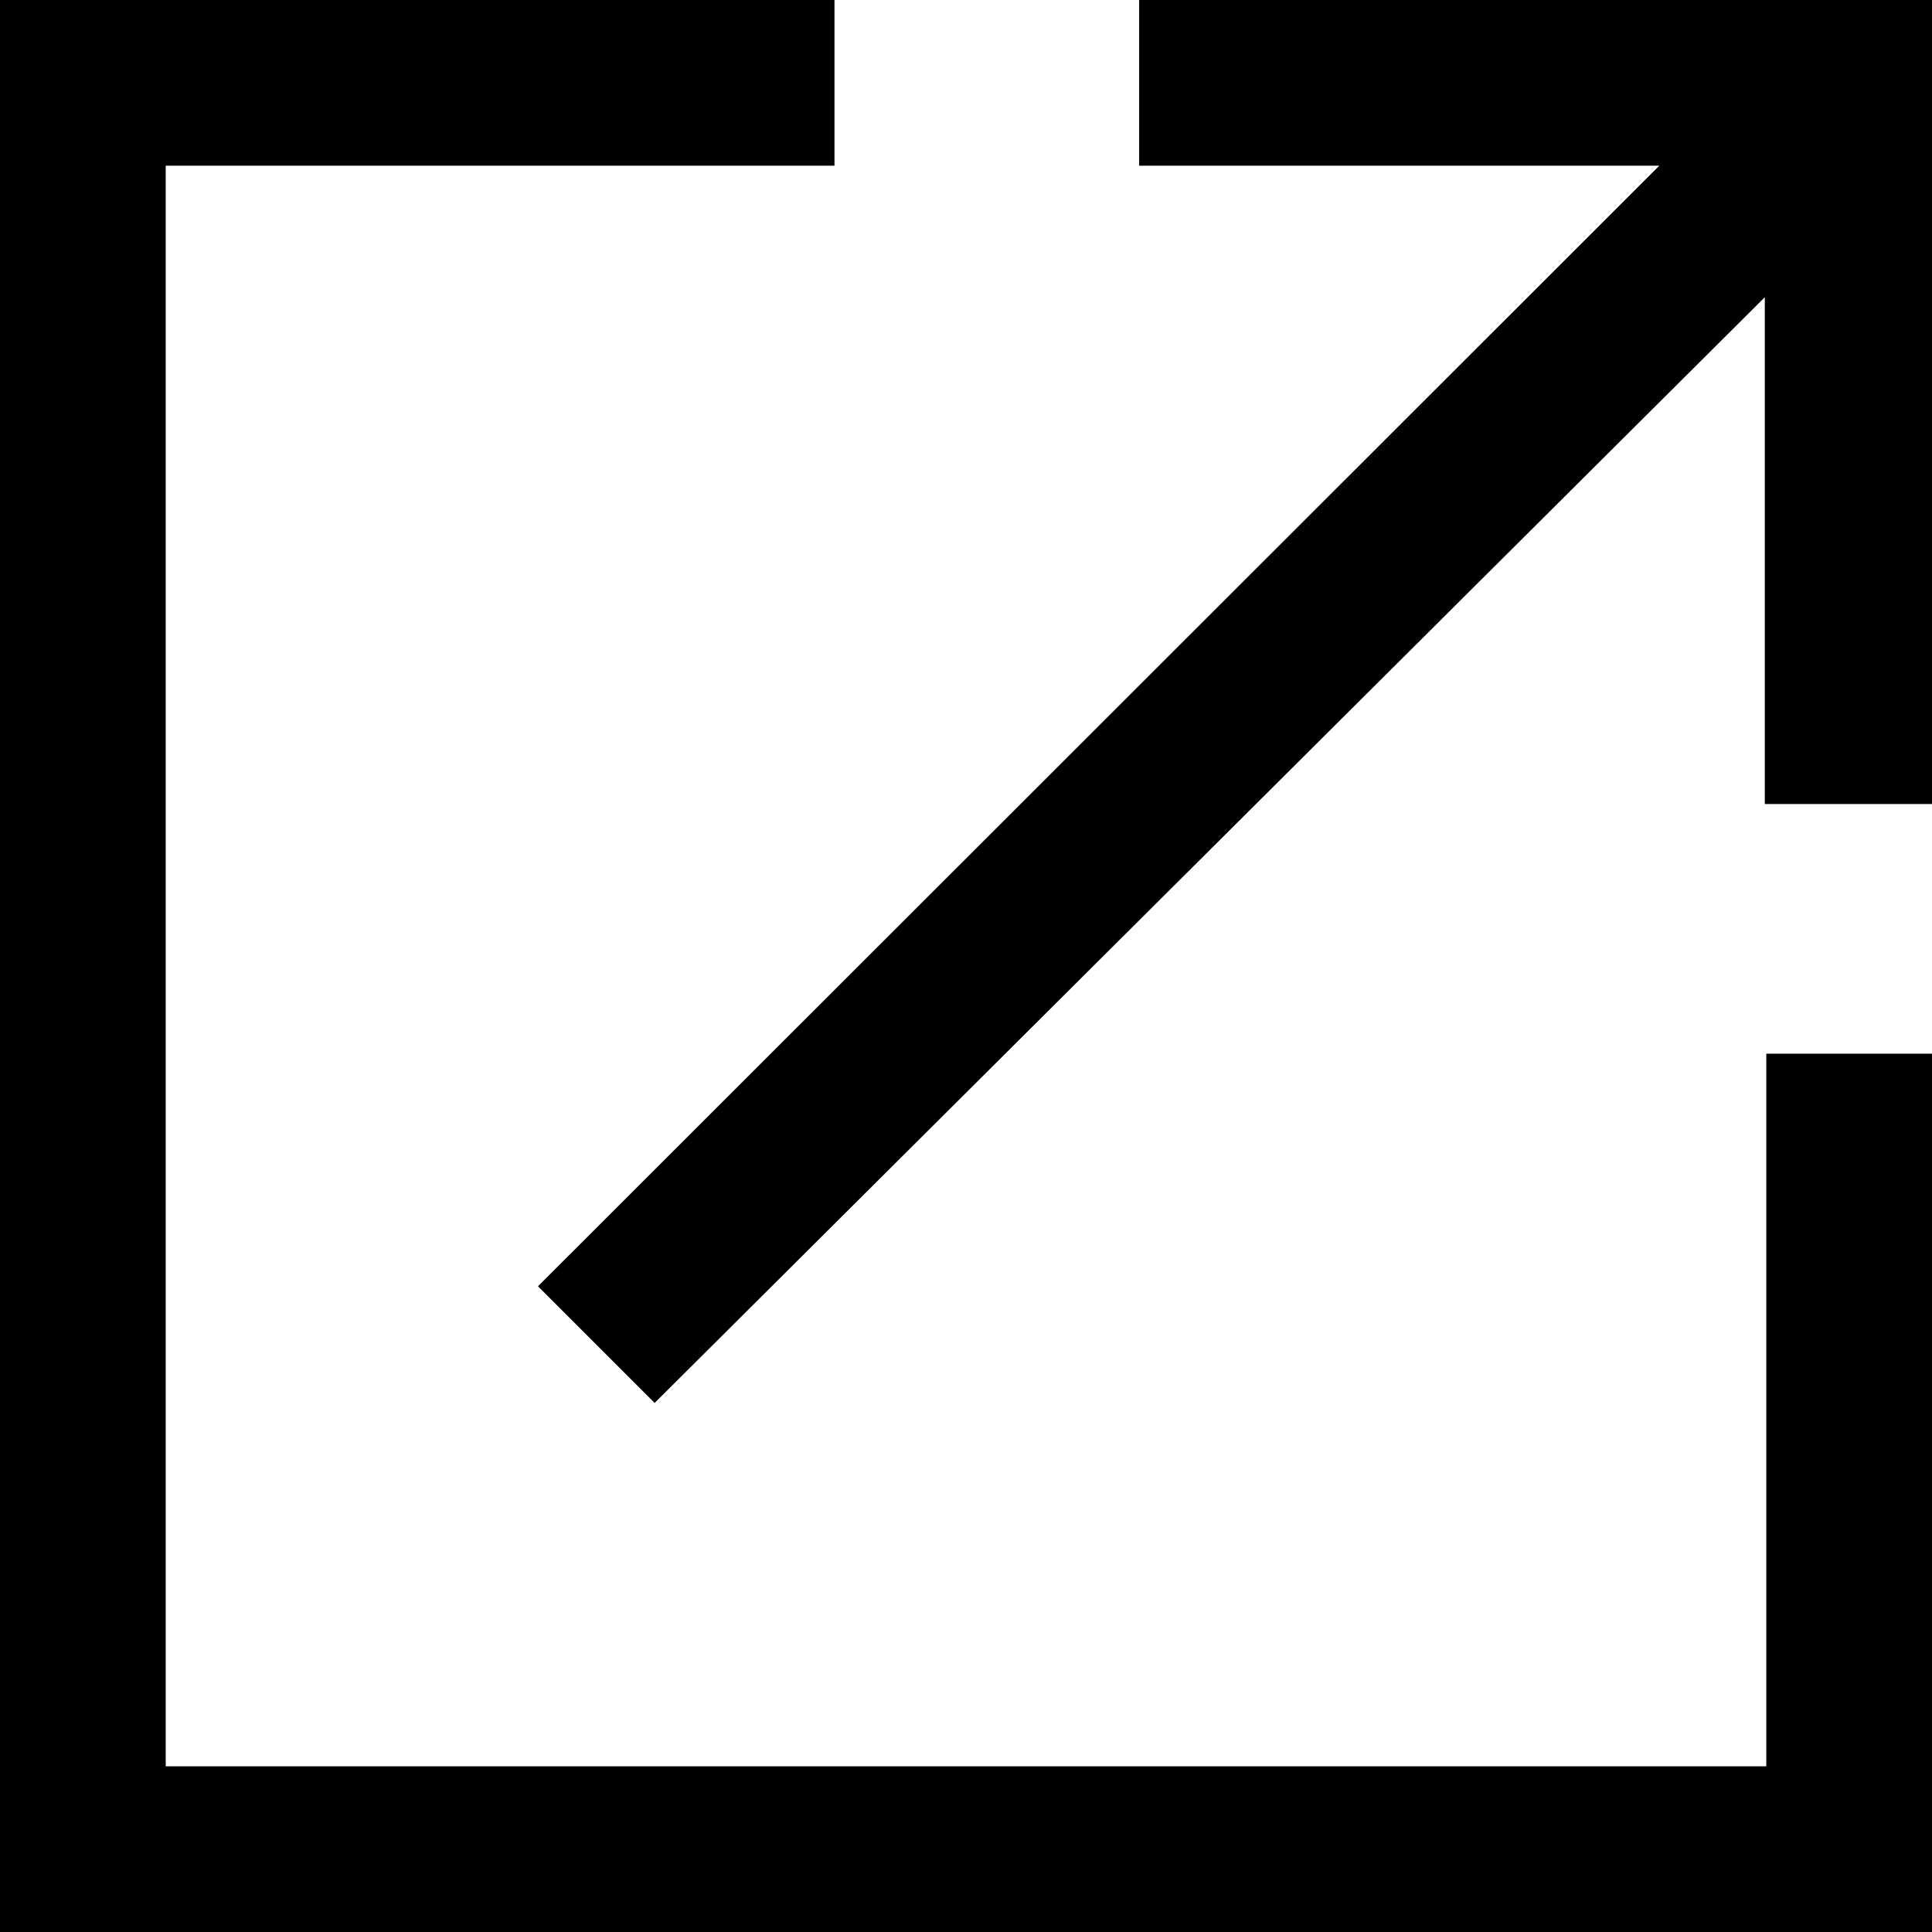 <svg id="Layer_1" data-name="Layer 1" xmlns="http://www.w3.org/2000/svg" viewBox="0 0 26 26"><path d="M15.33,0V2.23h7L7.24,17.31l1.57,1.57L23.75,4v6.82H26V0Z"/><path d="M23.77,14.18v9.59H2.23V2.23h9V0H0V26H26V14.18Z"/></svg>